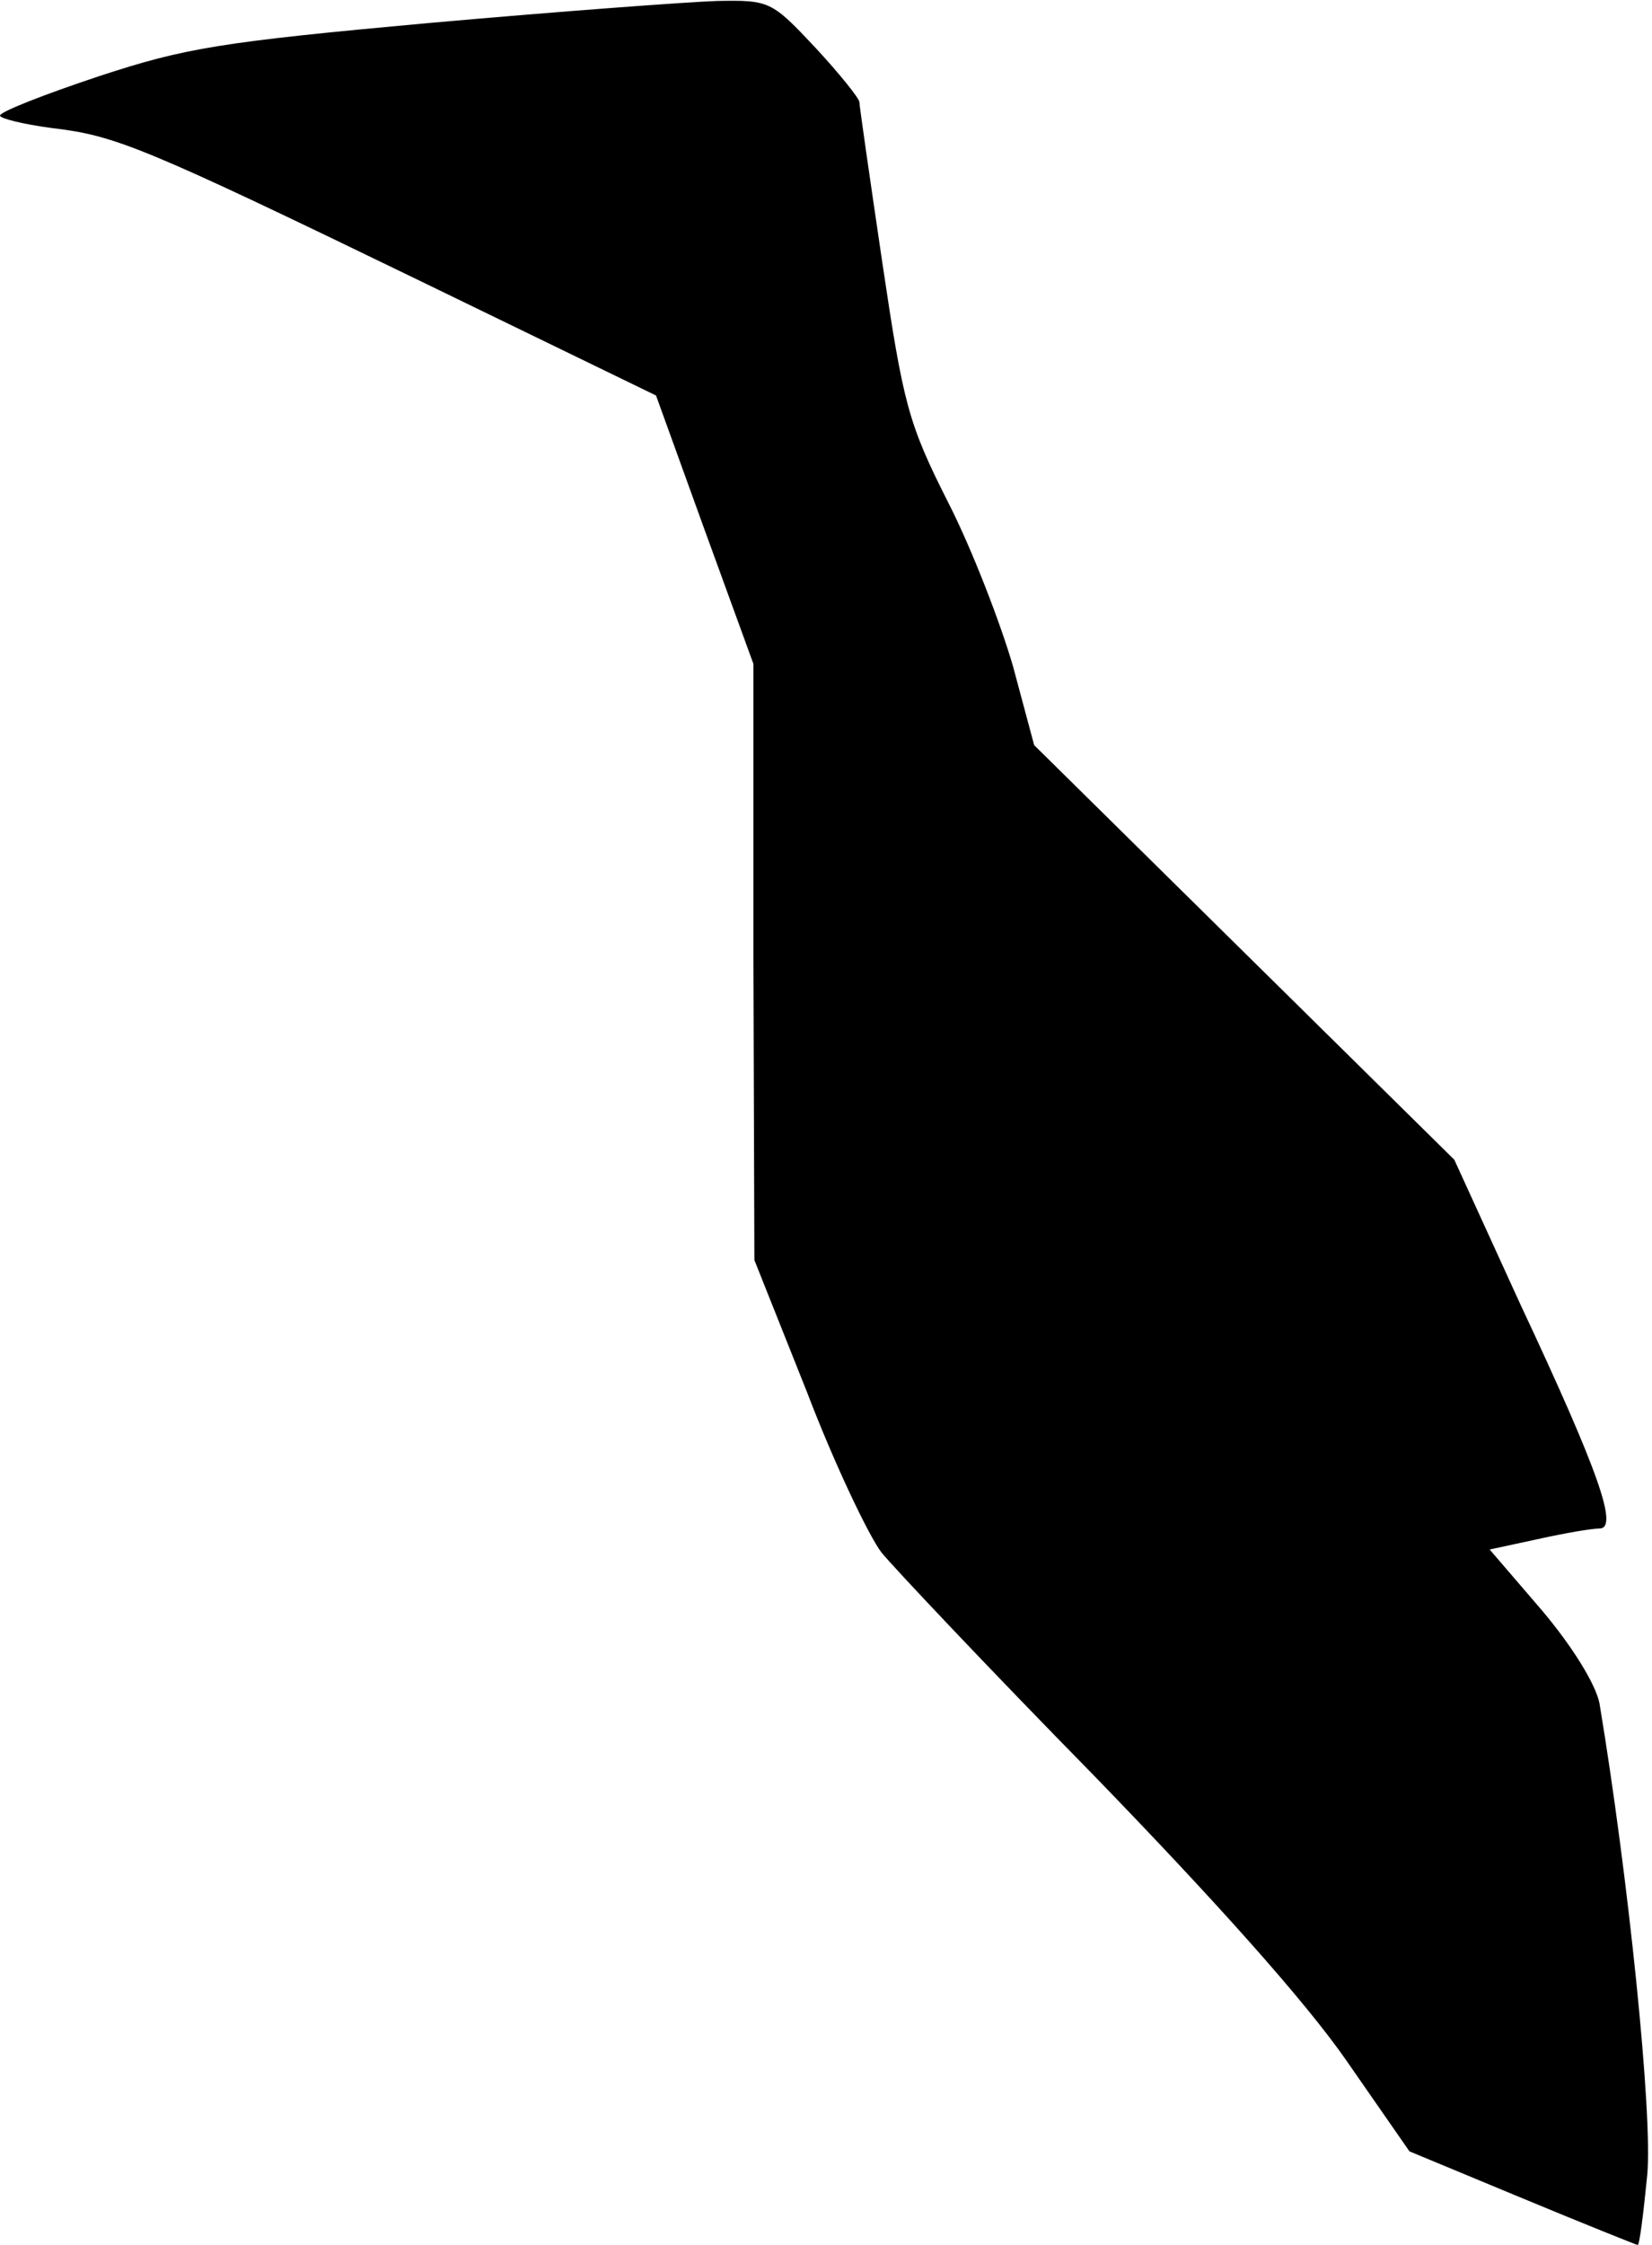 <?xml version="1.0" standalone="no"?>
<!DOCTYPE svg PUBLIC "-//W3C//DTD SVG 20010904//EN"
 "http://www.w3.org/TR/2001/REC-SVG-20010904/DTD/svg10.dtd">
<svg version="1.0" xmlns="http://www.w3.org/2000/svg"
 width="173pt" height="235pt" viewBox="0 0 173 235"
 preserveAspectRatio="xMidYMid meet">
<g transform="translate(0,235) scale(0.1,-0.1)"
fill="#000000" stroke="none">
<path fill="#000000" stroke="none" d="M450 2326 c-219 -20 -256 -26 -347 -56
-57 -19 -103 -37 -103 -41 0 -3 24 -9 54 -13 67 -8 93 -18 392 -163 l241 -117
51 -141 51 -140 0 -312 1 -312 55 -138 c29 -76 65 -151 78 -168 13 -16 113
-122 222 -233 128 -132 222 -237 265 -299 l66 -95 118 -49 c65 -27 120 -49
121 -49 2 0 6 33 10 73 6 63 -20 314 -50 494 -4 20 -28 59 -60 97 l-55 64 51
11 c27 6 56 11 64 11 20 0 0 58 -83 235 l-69 151 -220 217 -220 217 -22 82
c-13 45 -43 123 -68 172 -42 83 -47 103 -69 251 -13 88 -24 164 -24 168 0 4
-21 30 -46 57 -46 49 -48 50 -103 49 -31 -1 -166 -11 -301 -23z"/>
</g>
</svg>
